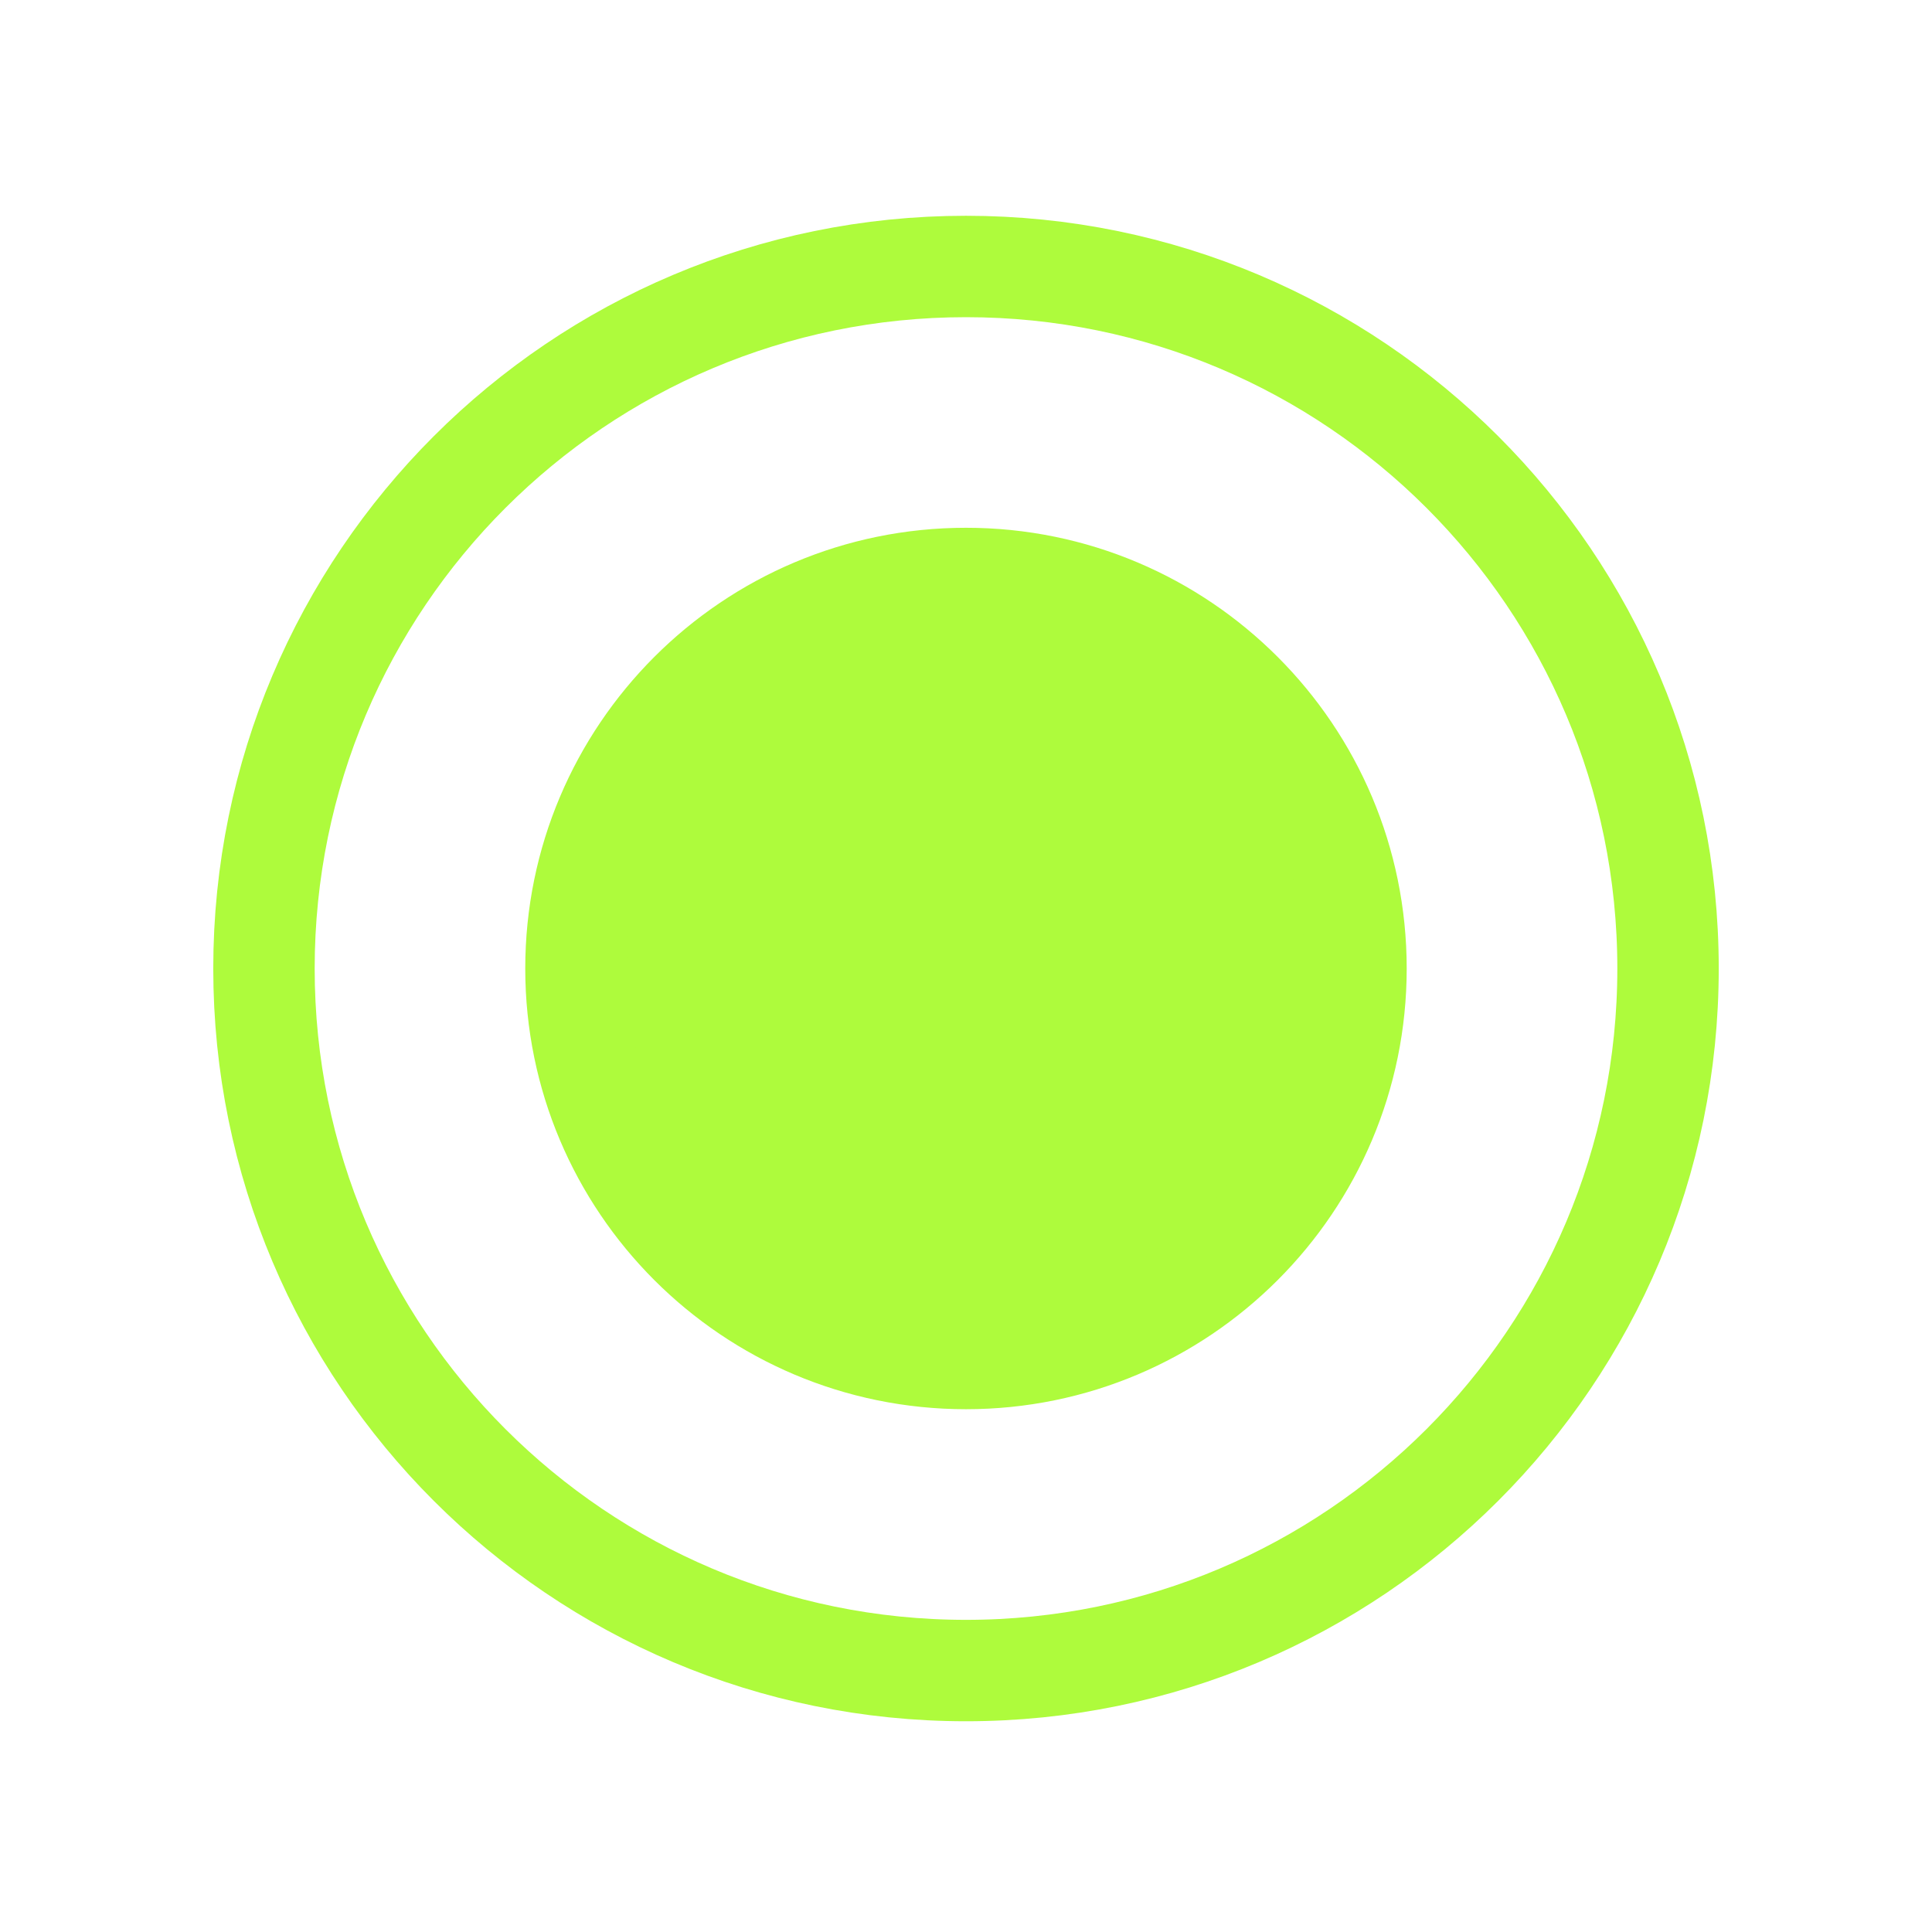 <svg width="43" height="43" viewBox="0 0 43 43" fill="none" xmlns="http://www.w3.org/2000/svg">
<path d="M30.18 21.556C30.18 26.35 26.294 30.236 21.5 30.236C16.706 30.236 12.819 26.35 12.819 21.556C12.819 16.762 16.706 12.875 21.5 12.875C26.294 12.875 30.18 16.762 30.18 21.556Z" fill="#AEFB3C"/>
<path fill-rule="evenodd" clip-rule="evenodd" d="M30.18 21.556C30.18 26.35 26.294 30.236 21.5 30.236C16.706 30.236 12.819 26.35 12.819 21.556C12.819 16.762 16.706 12.875 21.5 12.875C26.294 12.875 30.18 16.762 30.18 21.556Z" fill="#AEFB3C"/>
<path d="M37.125 21.556C37.125 30.185 30.129 37.181 21.5 37.181C12.87 37.181 5.875 30.185 5.875 21.556C5.875 12.926 12.87 5.931 21.5 5.931C30.129 5.931 37.125 12.926 37.125 21.556ZM30.18 21.556C30.18 26.35 26.294 30.236 21.5 30.236C16.706 30.236 12.819 26.35 12.819 21.556C12.819 16.762 16.706 12.875 21.5 12.875C26.294 12.875 30.18 16.762 30.18 21.556Z" stroke="#AEFB3C" stroke-width="2.257" stroke-linecap="round" stroke-linejoin="round"/>
</svg>
